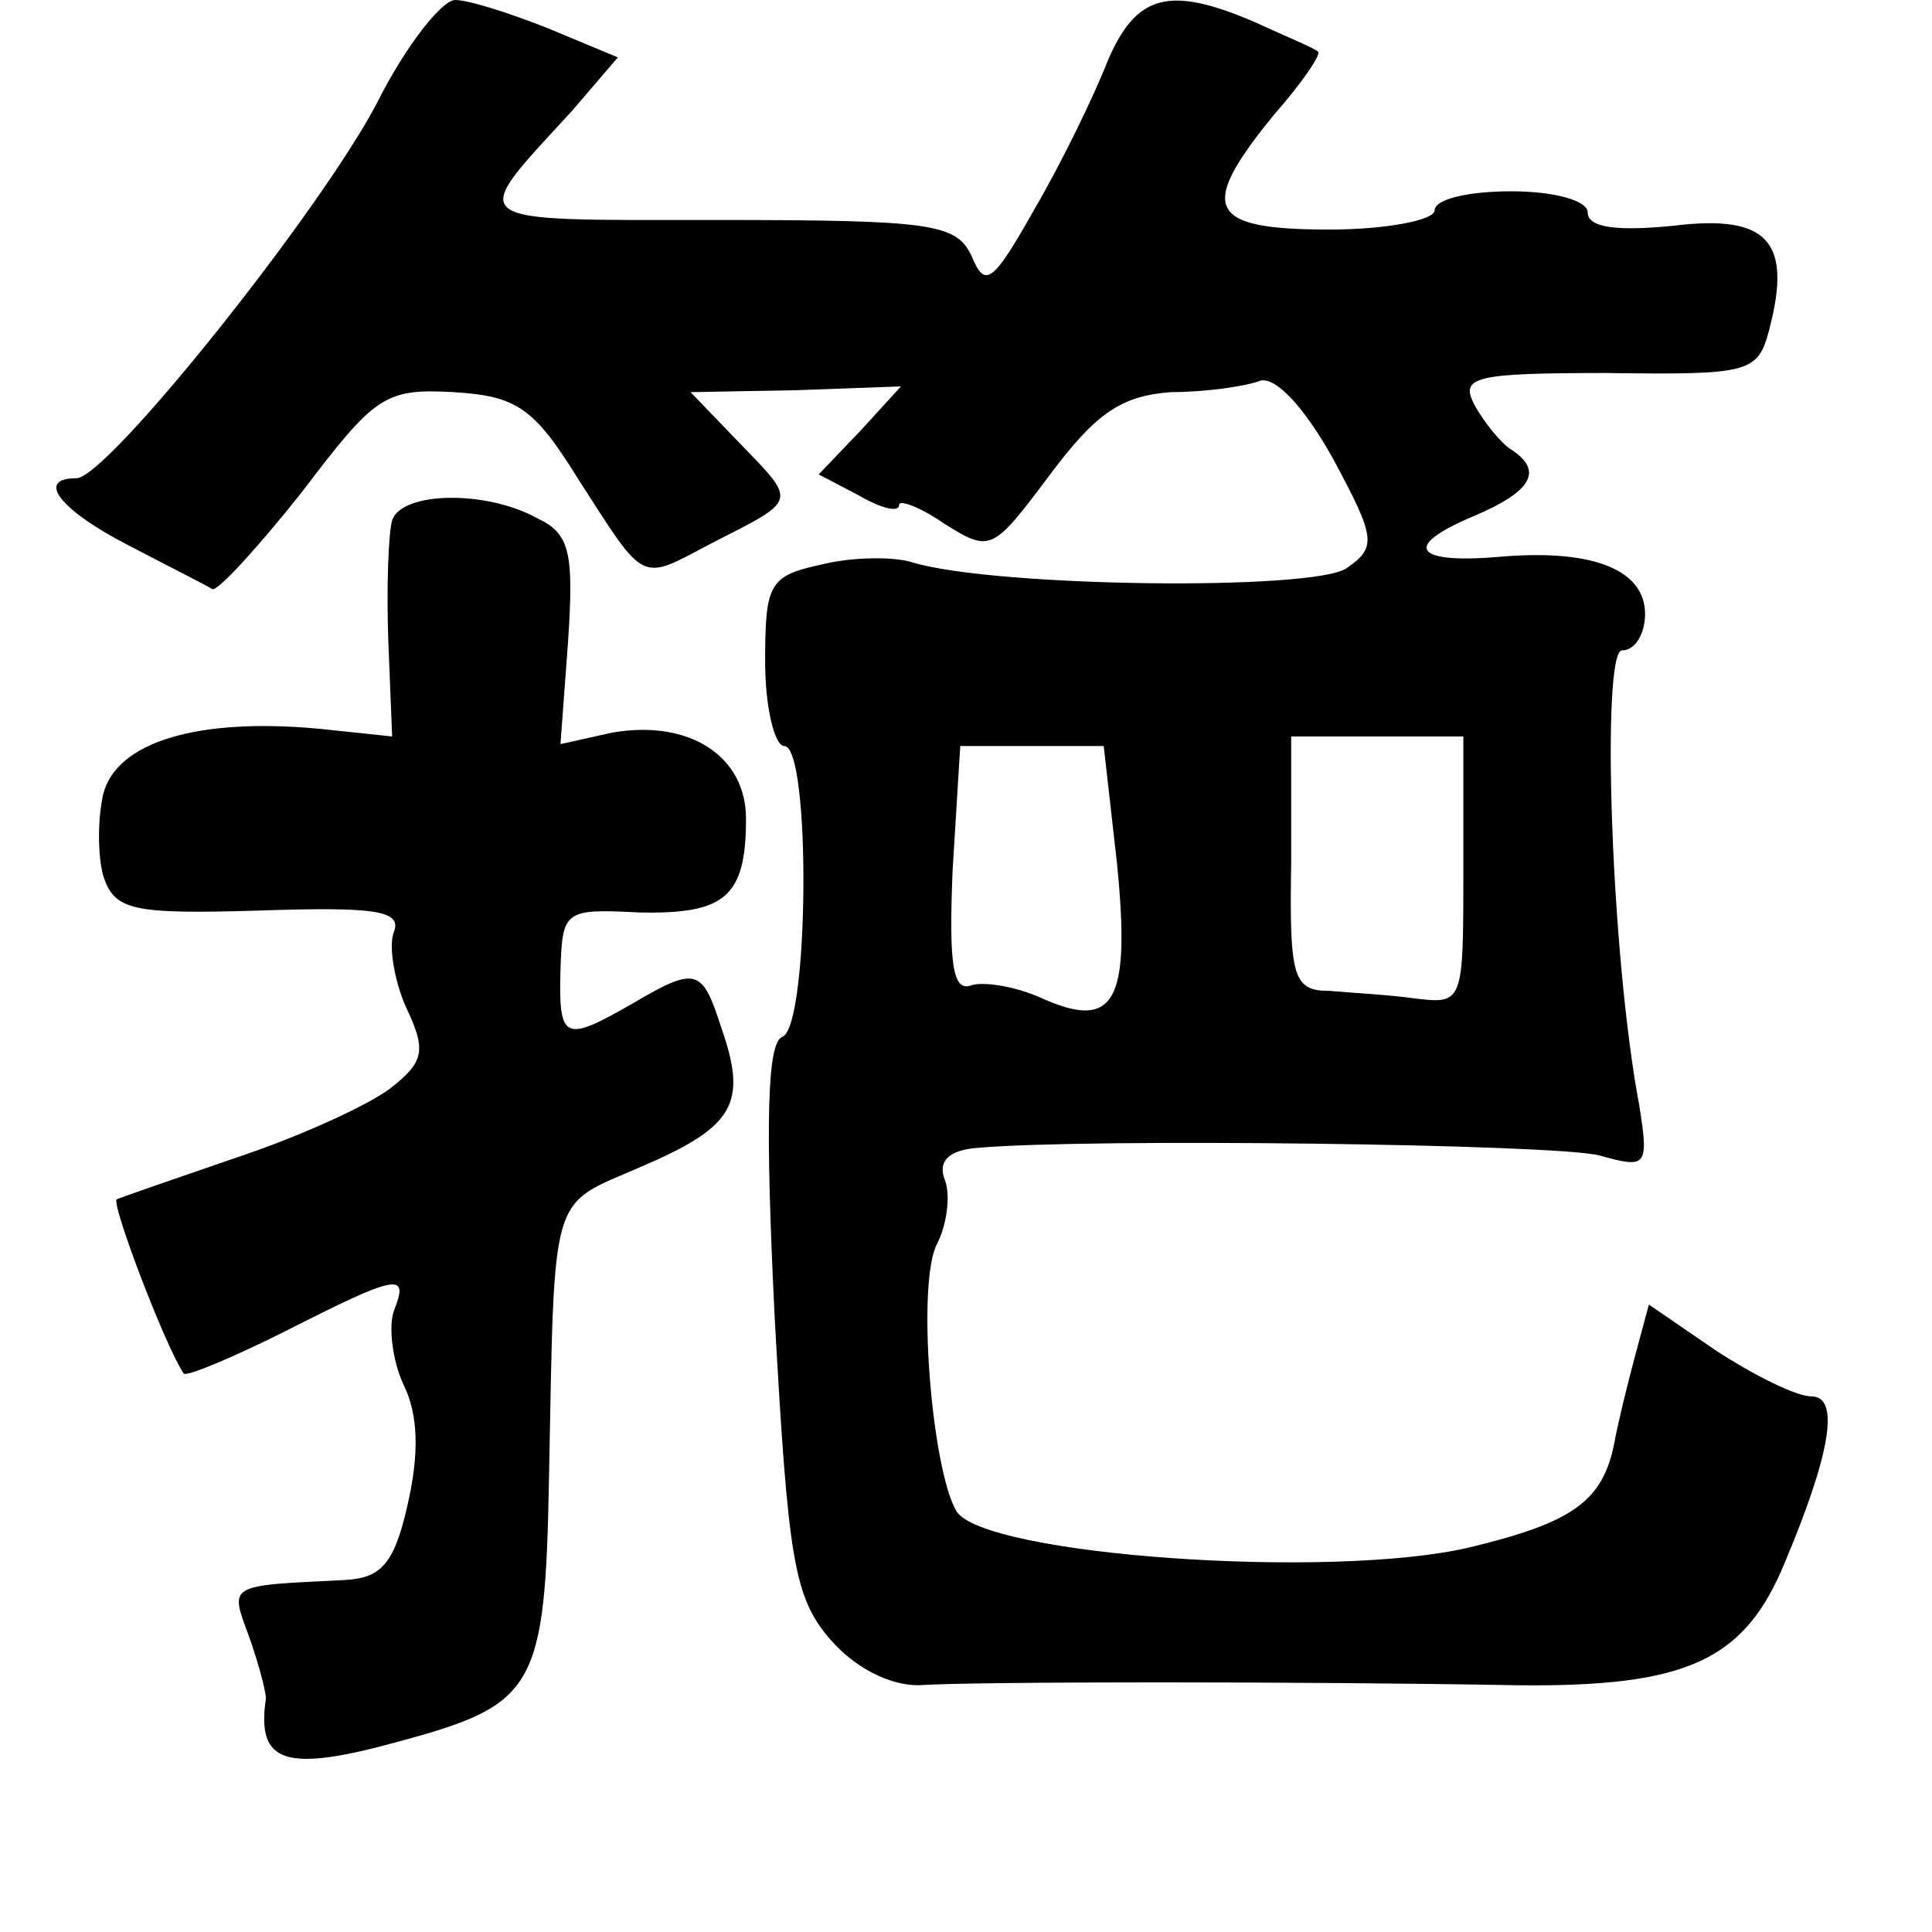 <?xml version="1.0" standalone="no"?>
<!DOCTYPE svg PUBLIC "-//W3C//DTD SVG 20010904//EN"
 "http://www.w3.org/TR/2001/REC-SVG-20010904/DTD/svg10.dtd">
<svg version="1.0" xmlns="http://www.w3.org/2000/svg"
 width="101pt" height="101pt" viewBox="0 0 101 101"
 preserveAspectRatio="xMidYMid meet">
<g transform="translate(0,101) scale(0.1,-0.1)"
fill="#000000" stroke="none">
<path d="M197 956 c-30 -57 -141 -196 -157 -196 -22 0 -8 -17 27 -35 21 -11
41 -21 44 -23 3 -1 24 22 47 51 38 50 43 54 79 52 33 -2 42 -8 65 -45 36 -56
32 -54 70 -34 45 23 45 21 15 52 l-26 27 55 1 55 2 -21 -23 -22 -23 21 -11
c12 -7 21 -9 21 -5 0 3 11 -1 24 -10 24 -15 25 -14 55 26 24 32 37 41 63 43
18 0 39 3 47 6 8 2 23 -14 38 -41 22 -41 23 -46 7 -57 -17 -12 -184 -10 -227
3 -9 3 -31 3 -47 -1 -28 -6 -30 -10 -30 -51 0 -24 5 -44 10 -44 14 0 13 -147
-1 -152 -8 -3 -9 -45 -4 -147 7 -126 10 -146 29 -168 13 -15 31 -24 46 -24 29
2 202 2 313 0 89 -1 119 13 140 64 24 57 29 87 14 87 -8 0 -30 11 -50 24 l-35
24 -7 -26 c-4 -15 -9 -35 -11 -46 -6 -31 -22 -42 -76 -55 -73 -17 -254 -4
-268 19 -13 22 -21 120 -10 140 5 10 7 25 4 33 -4 10 2 16 18 17 57 5 300 2
324 -4 25 -7 26 -6 21 26 -15 79 -20 238 -9 238 7 0 12 9 12 19 0 23 -27 34
-75 30 -45 -4 -53 5 -15 21 31 13 37 24 20 35 -5 3 -14 14 -19 23 -8 15 -1 17
69 17 75 -1 79 0 85 23 12 46 -1 60 -50 54 -30 -3 -45 -1 -45 7 0 6 -17 11
-40 11 -22 0 -40 -4 -40 -10 0 -5 -25 -10 -55 -10 -64 0 -69 11 -29 60 15 17
25 32 23 33 -2 2 -17 8 -32 15 -46 20 -63 15 -78 -20 -7 -18 -24 -53 -38 -77
-22 -39 -26 -42 -33 -25 -8 17 -20 19 -133 19 -135 0 -131 -3 -76 57 l24 28
-36 15 c-20 8 -42 15 -49 15 -7 0 -26 -24 -41 -54z m568 -401 c0 -69 0 -70
-25 -67 -14 2 -34 3 -45 4 -19 0 -21 7 -20 67 l0 66 45 0 45 0 0 -70z m-181 3
c7 -71 -1 -87 -39 -70 -13 6 -30 9 -37 7 -10 -4 -12 11 -10 60 l4 65 37 0 38
0 7 -62z"/>
<path d="M205 738 c-2 -7 -3 -36 -2 -63 l2 -50 -38 4 c-64 6 -106 -7 -113 -34
-3 -13 -3 -32 0 -43 6 -18 15 -20 82 -18 60 2 74 0 70 -11 -3 -7 0 -25 6 -39
11 -23 10 -29 -8 -43 -12 -9 -47 -25 -80 -36 -32 -11 -61 -21 -63 -22 -3 -2
25 -76 35 -91 1 -2 25 8 53 22 59 30 65 31 57 11 -3 -8 -1 -26 5 -39 8 -16 8
-37 2 -63 -7 -31 -14 -38 -33 -39 -61 -3 -60 -2 -50 -29 5 -14 9 -29 9 -33 -5
-34 10 -39 71 -22 70 19 75 28 77 137 3 153 0 142 48 163 49 21 56 33 42 73
-10 31 -13 32 -47 12 -35 -20 -38 -19 -37 18 1 31 2 32 41 30 45 -1 56 8 56
49 0 33 -30 52 -70 45 l-27 -6 4 54 c3 46 1 56 -16 64 -27 15 -71 14 -76 -1z"/>
</g>
</svg>
